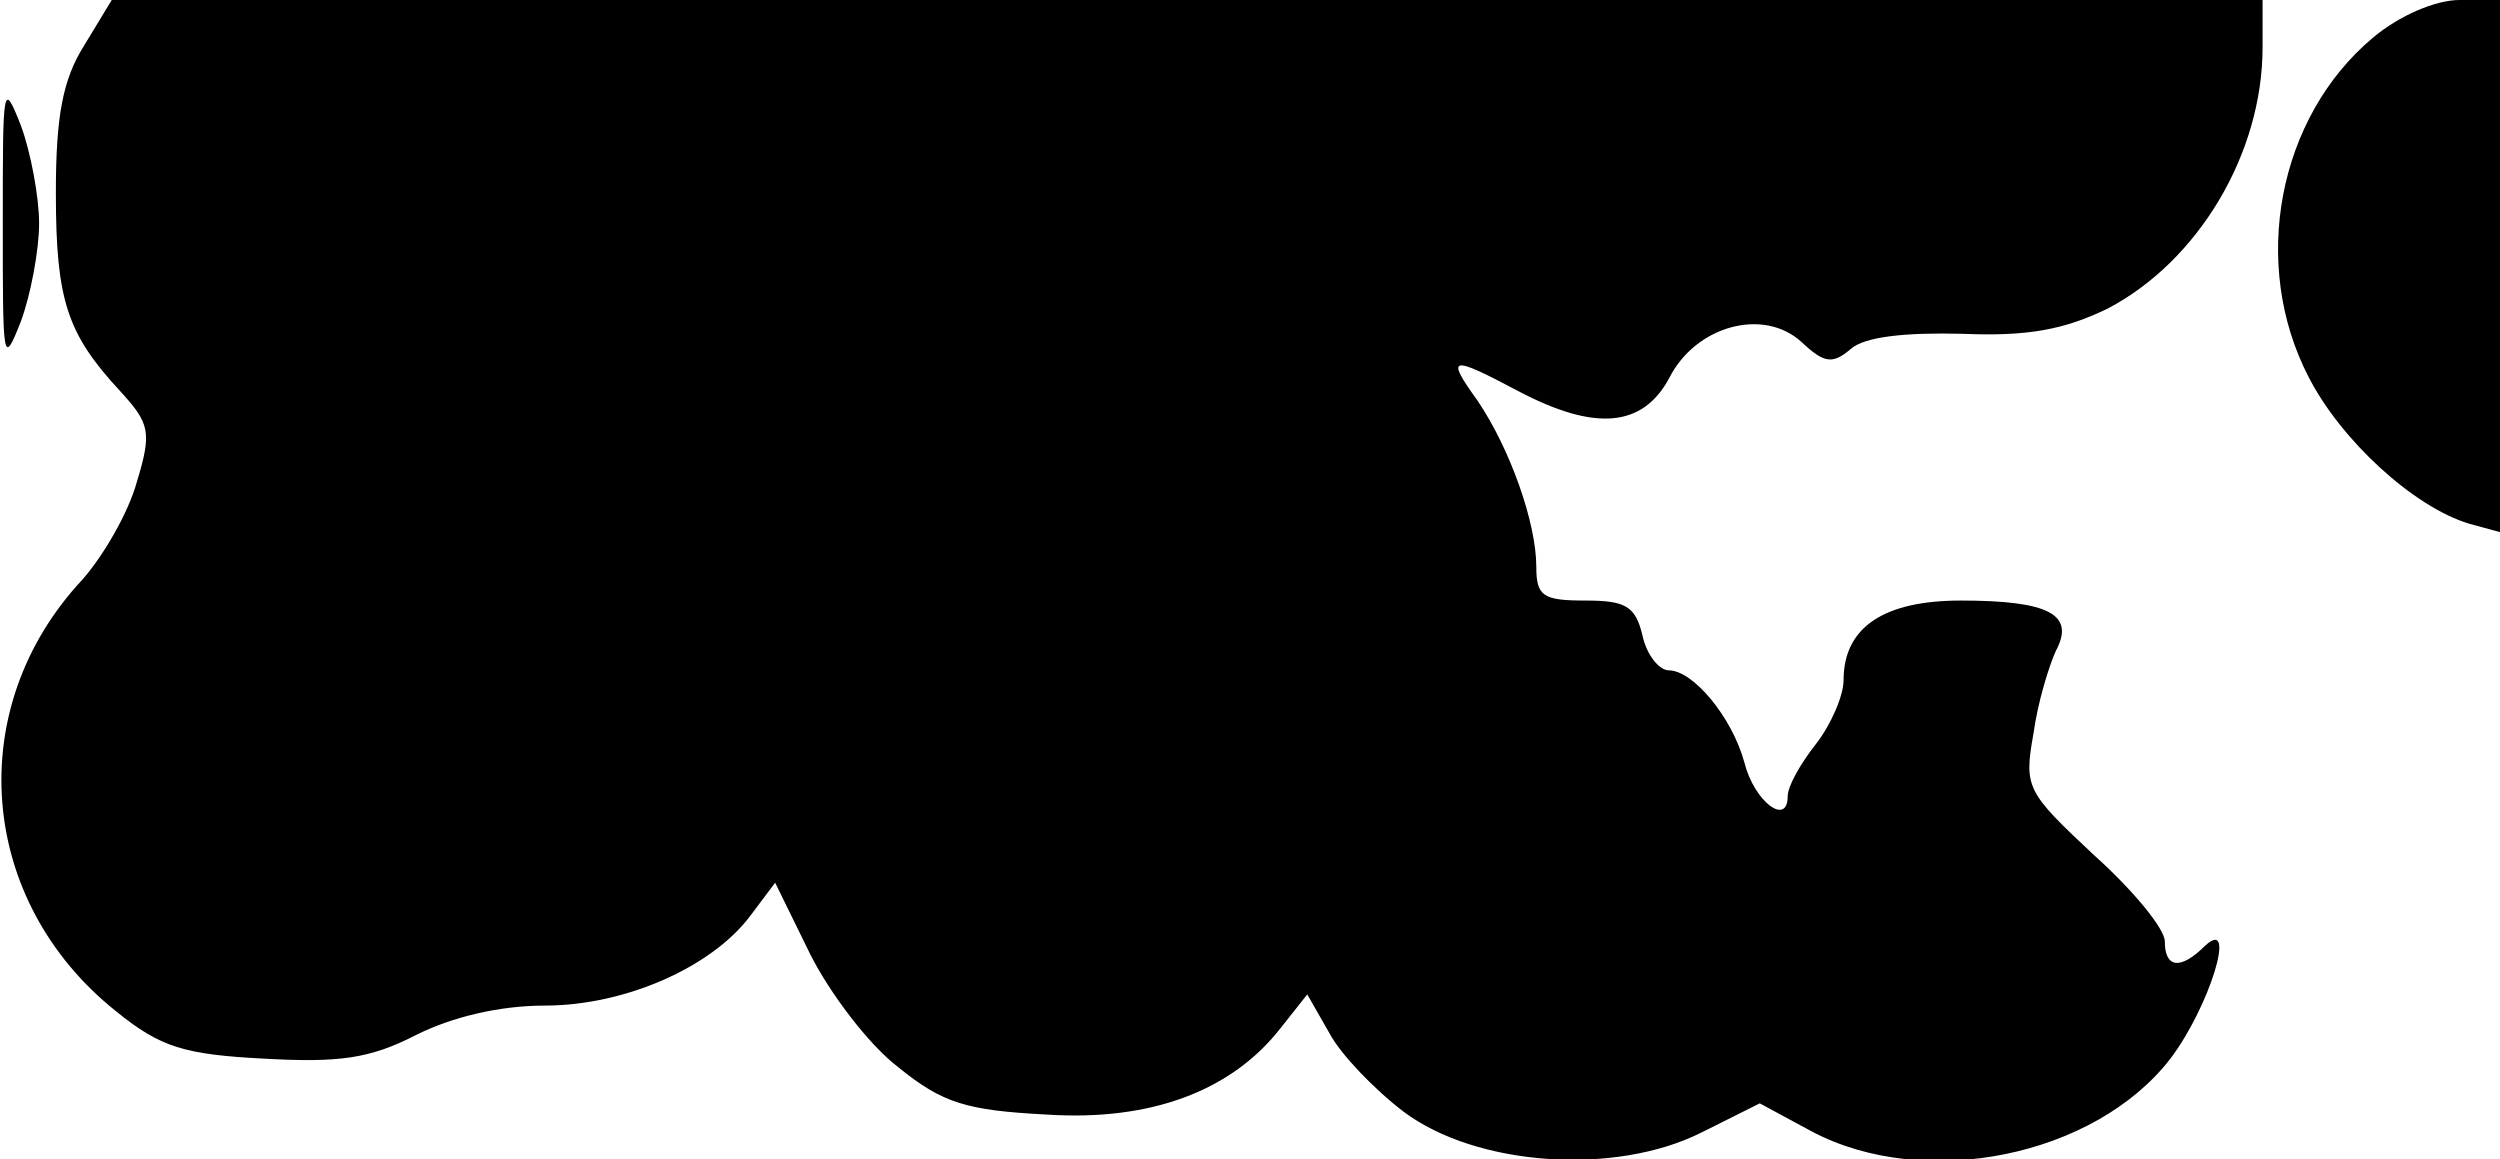 <?xml version="1.0" standalone="no"?>
<!DOCTYPE svg PUBLIC "-//W3C//DTD SVG 20010904//EN"
 "http://www.w3.org/TR/2001/REC-SVG-20010904/DTD/svg10.dtd">
<svg version="1.0" xmlns="http://www.w3.org/2000/svg"
 width="179pt" height="83pt" viewBox="0 0 179 83"
 preserveAspectRatio="xMidYMid meet">
<g transform="translate(0,83) scale(0.1,-0.1)"
fill="#000000" stroke="none">
<path fill="#000000" stroke="none" d="M60 797 c-15 -24 -20 -50 -20 -105 0
-77 8 -101 46 -142 21 -23 23 -29 12 -65 -6 -22 -24 -53 -39 -70 -86 -92 -75
-230 24 -309 32 -26 49 -31 106 -34 54 -3 76 0 109 17 26 13 60 21 92 21 57 0
119 27 147 64 l18 24 25 -51 c14 -28 42 -65 63 -81 32 -26 49 -31 106 -34 75
-5 133 17 168 62 l19 24 16 -28 c8 -15 32 -40 53 -56 52 -39 151 -46 213 -15
l42 21 37 -20 c81 -43 203 -18 257 52 28 37 48 102 25 81 -18 -18 -29 -16 -29
3 0 9 -23 37 -51 62 -48 45 -50 48 -43 87 3 22 11 48 16 59 14 26 -5 36 -68
36 -55 0 -84 -19 -84 -57 0 -11 -9 -32 -20 -46 -11 -14 -20 -30 -20 -37 0 -22
-24 -4 -31 24 -9 33 -37 66 -54 66 -7 0 -16 11 -19 25 -5 21 -12 25 -41 25
-30 0 -35 3 -35 24 0 32 -19 85 -42 119 -23 32 -20 33 29 7 55 -29 89 -26 108
9 19 38 68 51 95 26 16 -15 22 -16 35 -5 10 9 39 12 80 11 47 -2 73 3 104 18
65 34 111 111 111 187 l0 34 -770 0 -770 0 -20 -33z"/>
<path fill="#000000" stroke="none" d="M1699 803 c-68 -57 -88 -162 -46 -243
23 -45 75 -93 115 -105 l22 -6 0 190 0 191 -29 0 c-17 0 -43 -11 -62 -27z"/>
<path fill="#000000" stroke="none" d="M2 670 c0 -99 0 -103 13 -70 7 19 13
51 13 70 0 19 -6 51 -13 70 -13 33 -13 29 -13 -70z"/>
</g>
</svg>
